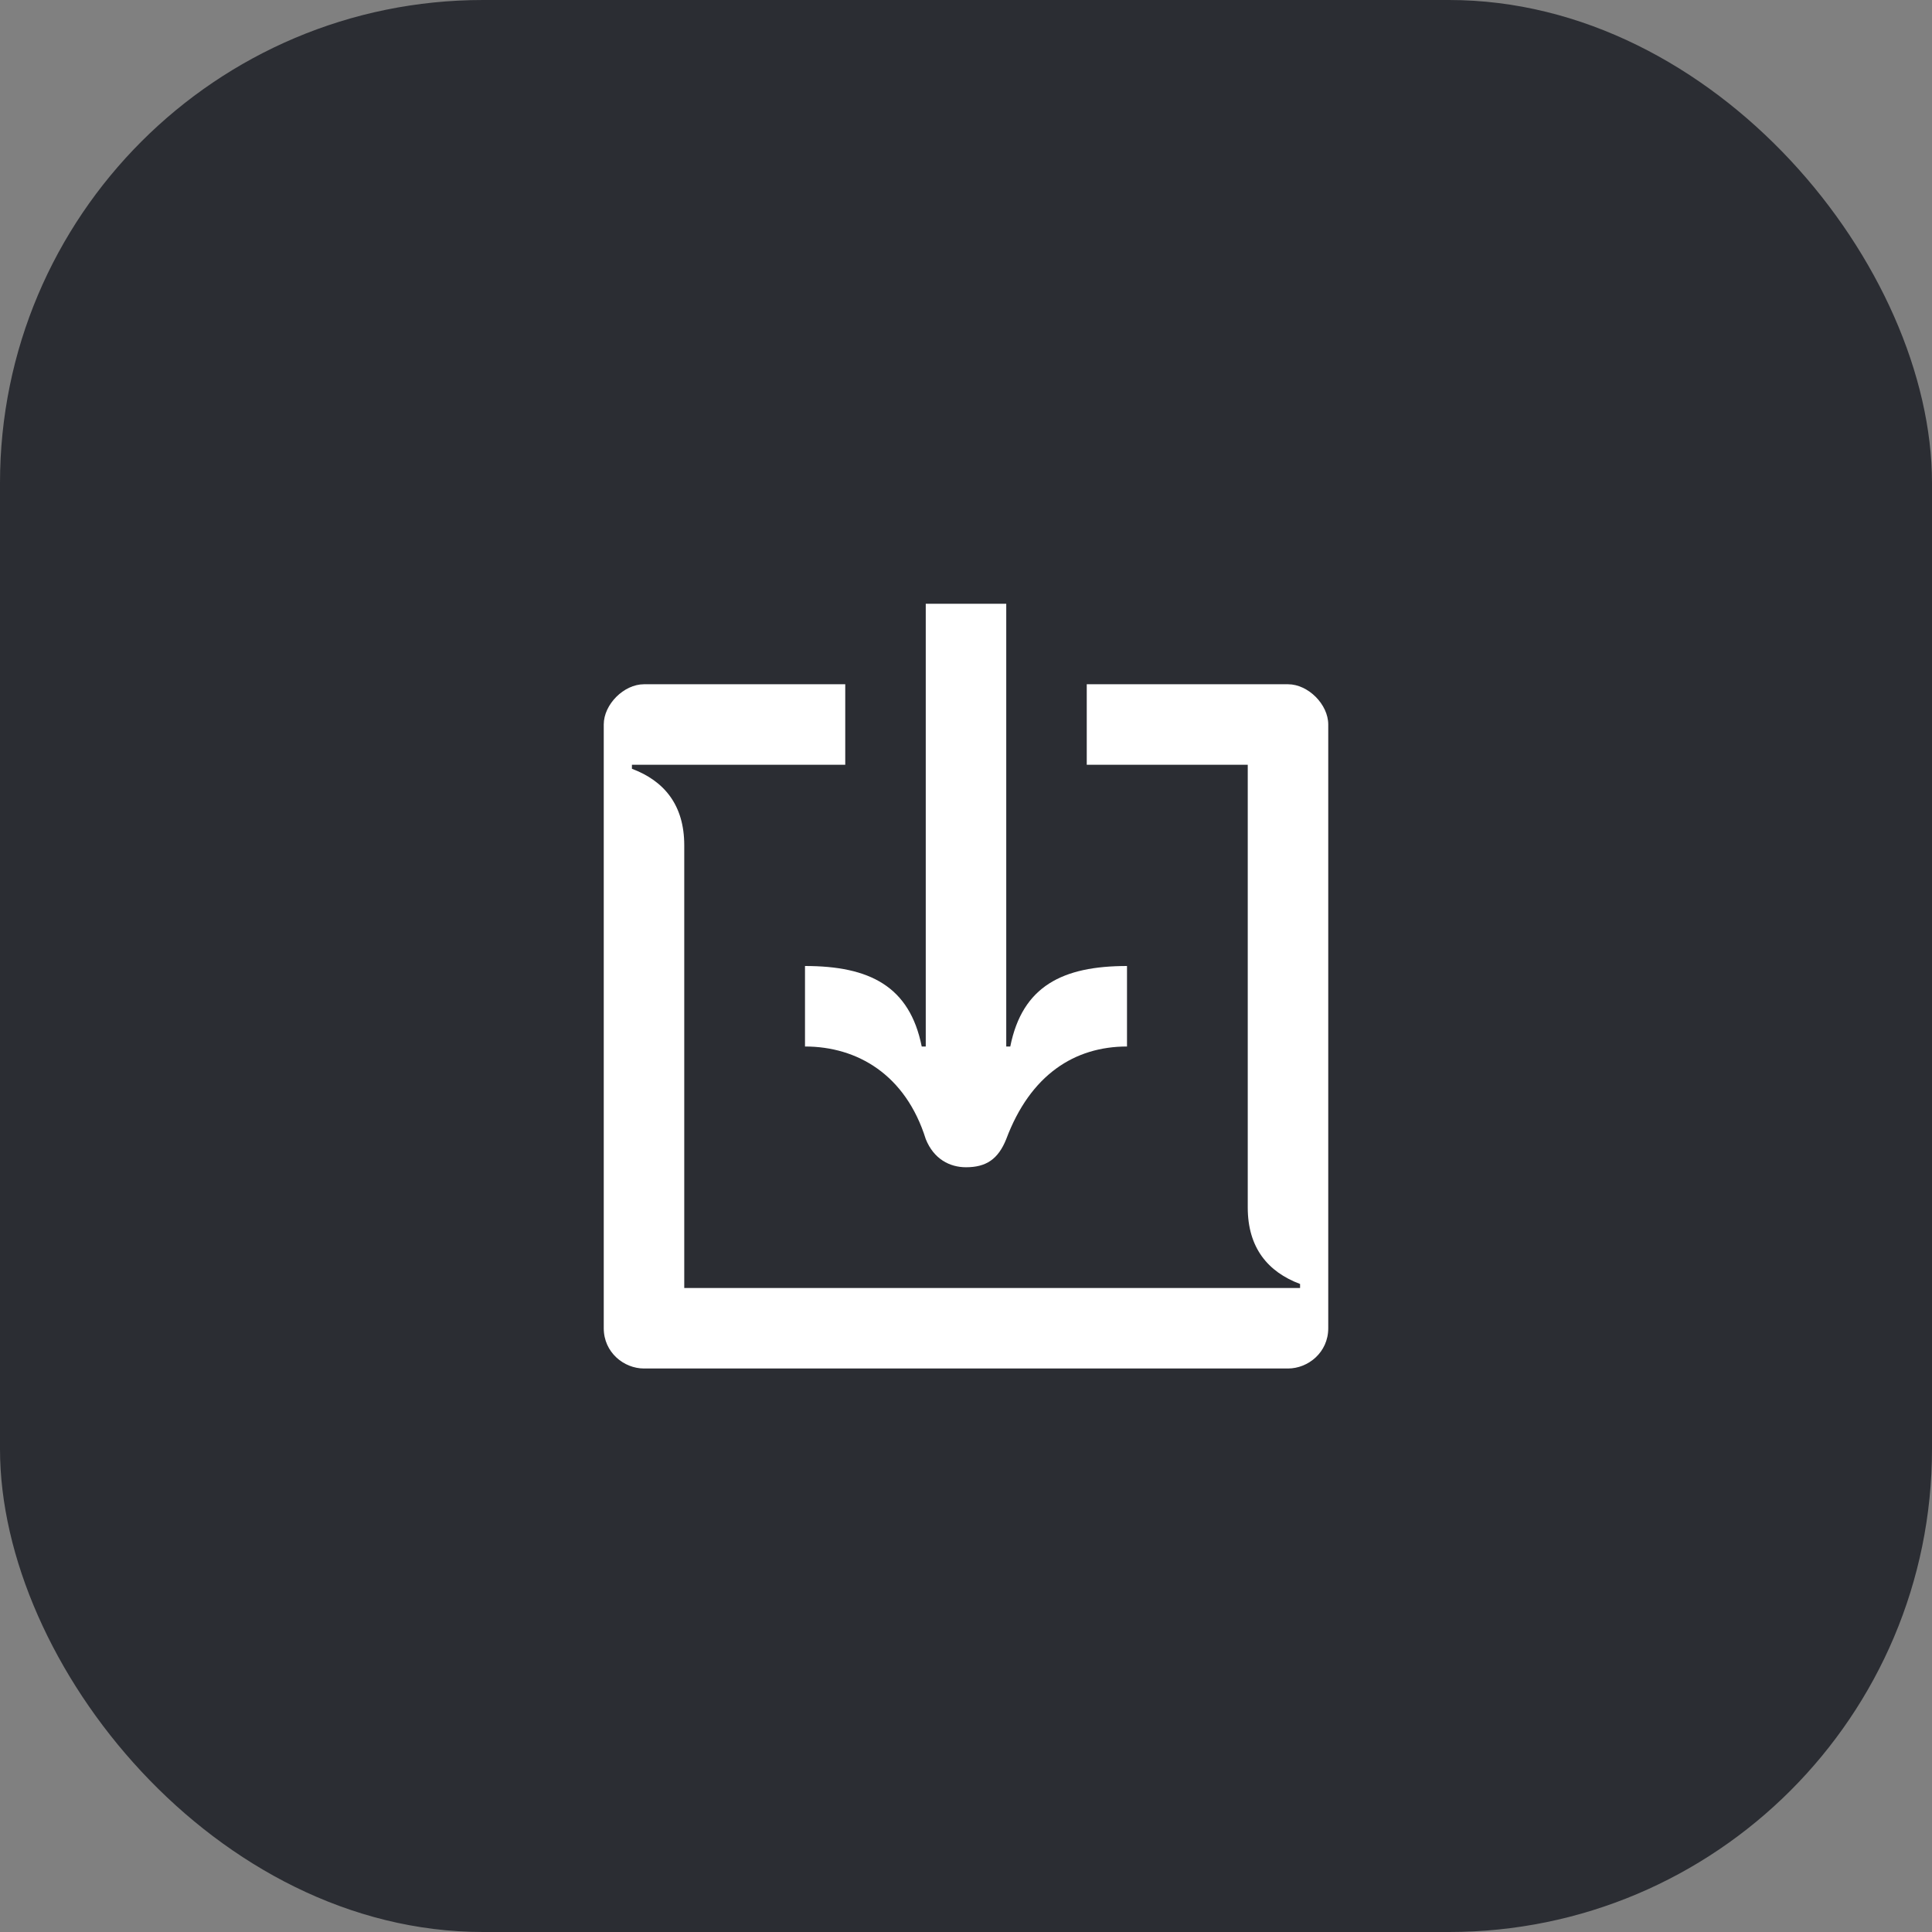 <svg width="48" height="48" viewBox="0 0 48 48" fill="none" xmlns="http://www.w3.org/2000/svg">
<rect x="0" y="0" width="48" height="48" fill="#808080" stroke="none"/>
<rect width="48" height="48" rx="12" fill="#2B2D33"/>
<path d="M15.7 19H21V17H16C15.5 17 15 17.5 15 18V33C15 33.6 15.5 34 16 34H32C32.5 34 33 33.6 33 33V18C33 17.5 32.5 17 32 17H27V19H31V30C31 31 31.5 31.6 32.3 31.9V32H17V21C17 20 16.5 19.4 15.7 19.1V19Z" fill="white"/>
<path d="M25 15V26H25.1C25.4 24.5 26.4 24 28 24V26C26.7 26 25.6 26.7 25 28.3C24.8 28.8 24.5 29 24 29C23.6 29 23.2 28.8 23 28.3C22.5 26.7 21.3 26 20 26V24C21.6 24 22.6 24.5 22.9 26H23V15H25Z" fill="white"/>
</svg>

